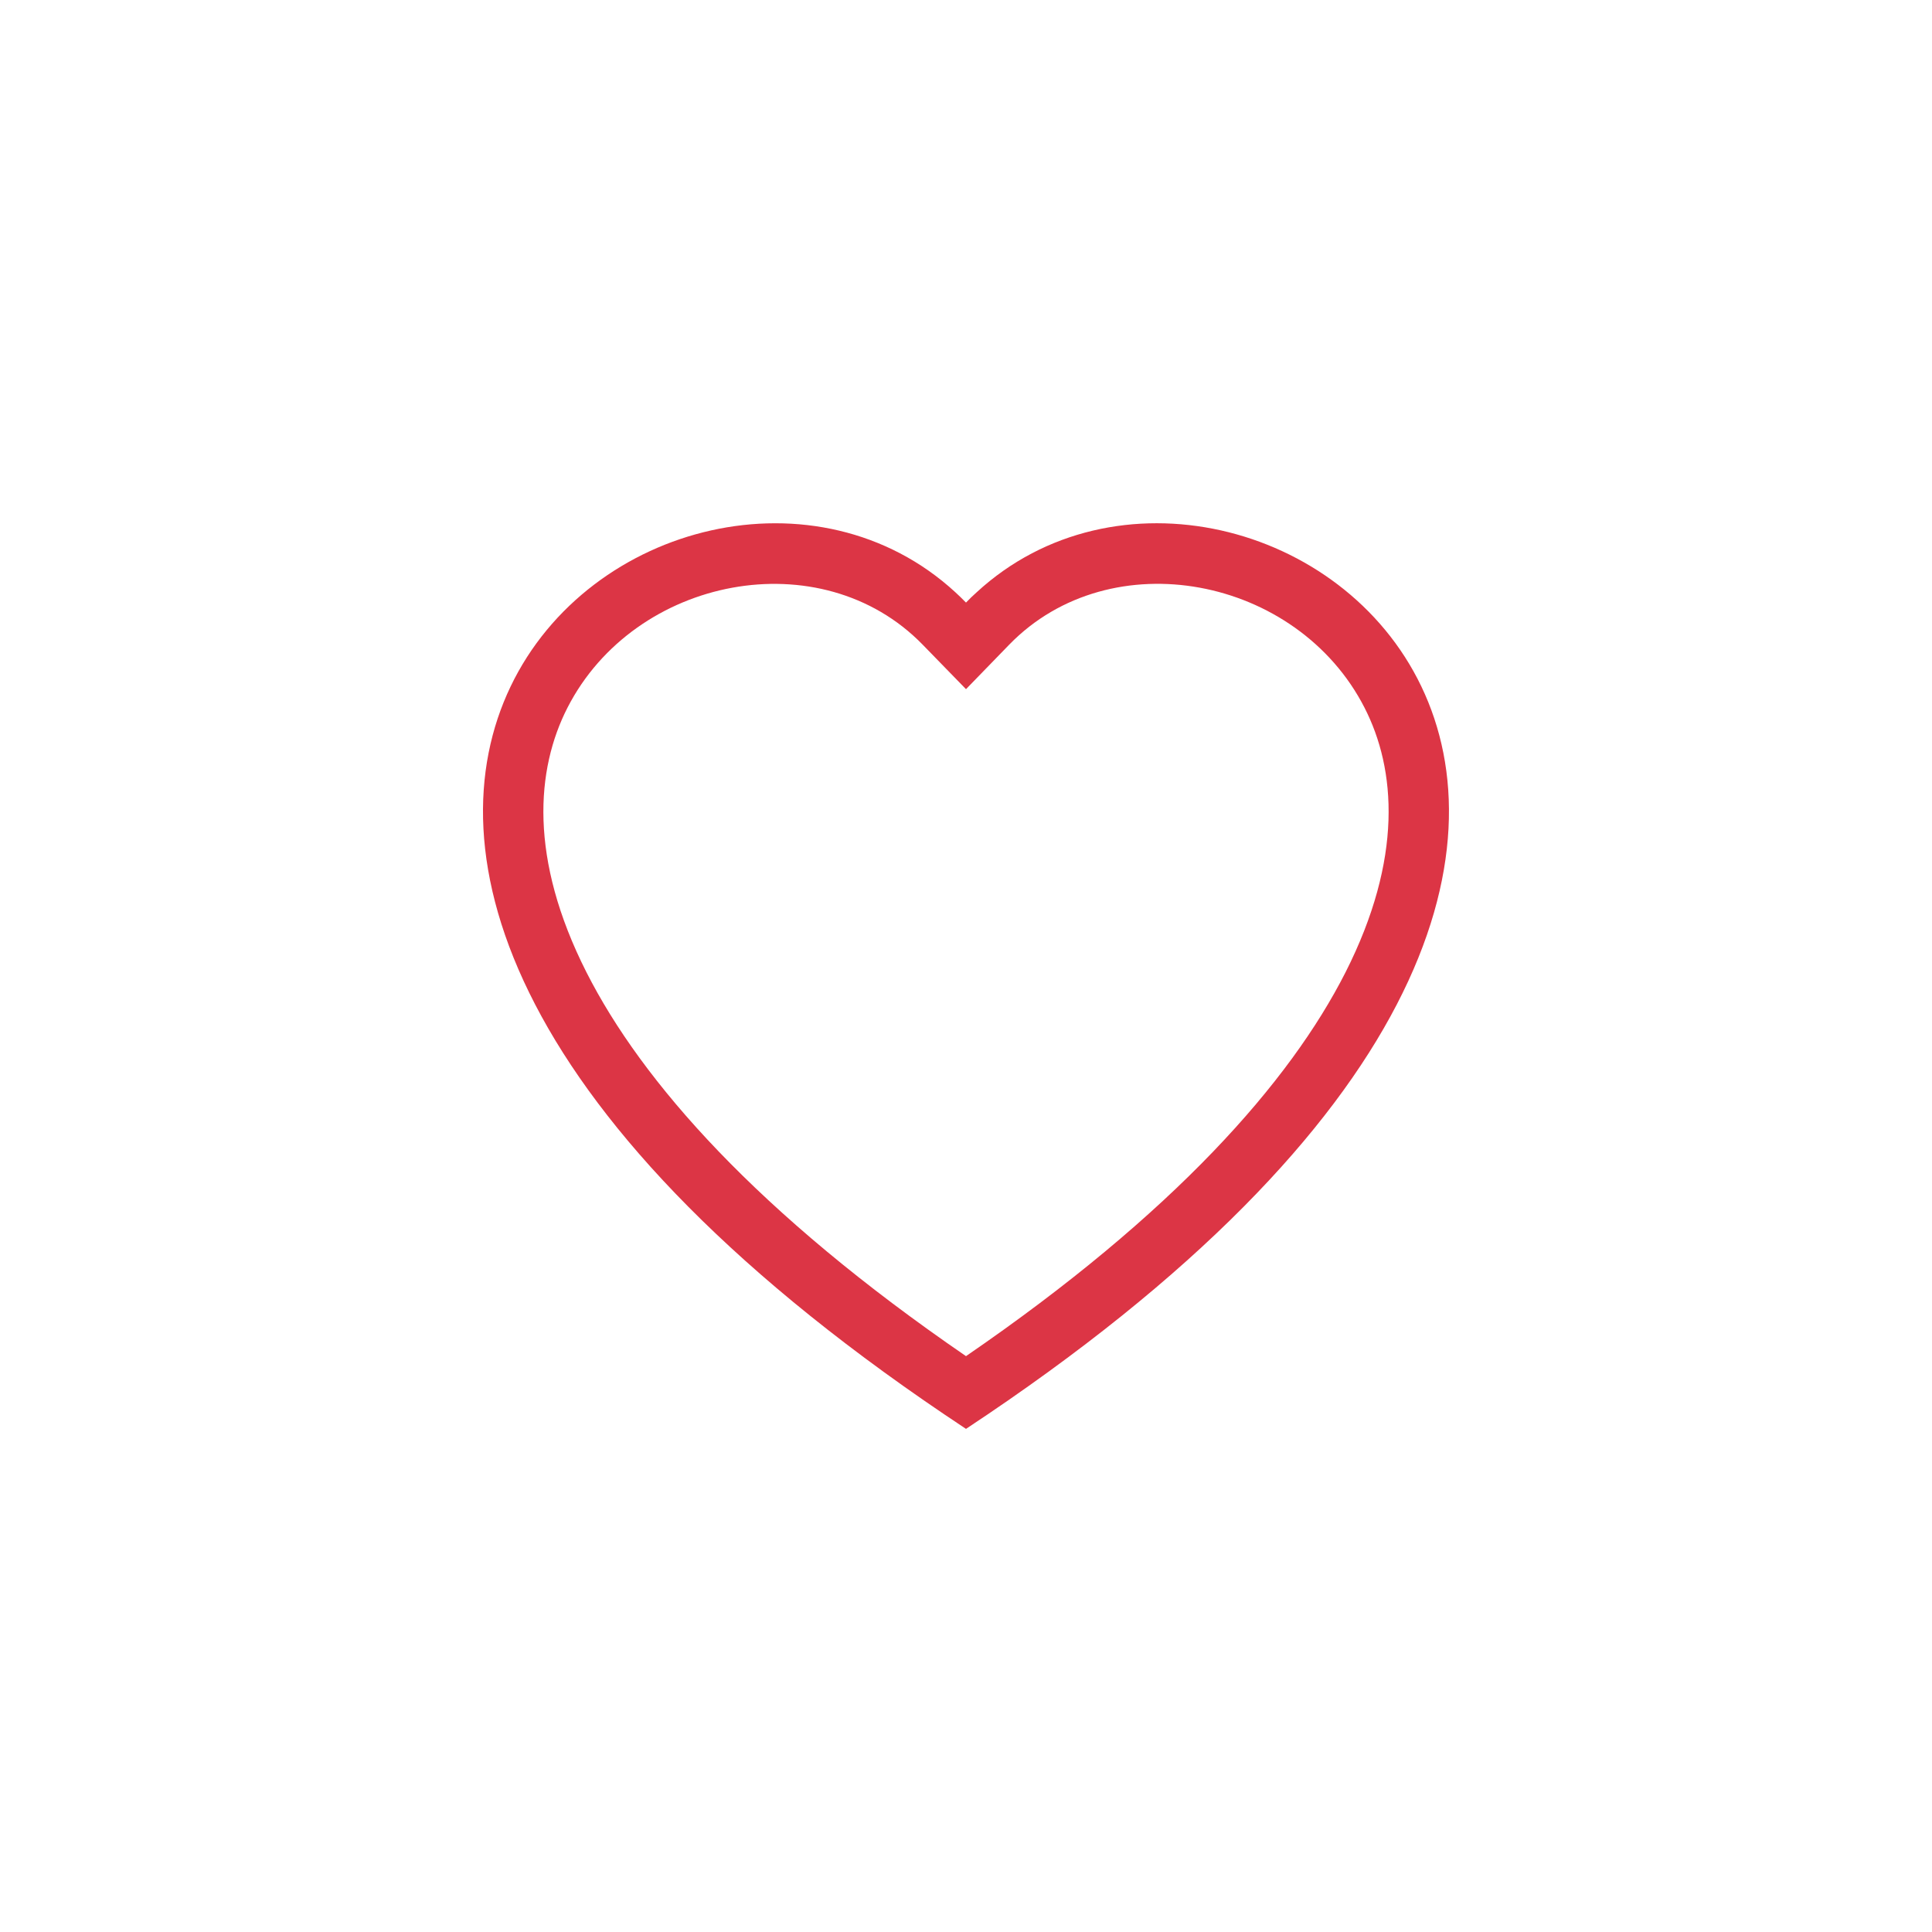 <svg width="48" height="48" viewBox="35 31 48 40" fill="none" xmlns="http://www.w3.org/2000/svg">
<g filter="url(#filter0_d_2536_1009)">
<circle cx="59" cy="51" r="24" fill="white"/>
</g>
<path fill-rule="evenodd" clip-rule="evenodd" d="M59 44.122L57.924 43.017C55.4 40.422 50.771 41.317 49.1 44.58C48.315 46.114 48.138 48.33 49.571 51.157C50.951 53.88 53.822 57.141 59 60.693C64.178 57.141 67.047 53.88 68.429 51.157C69.861 48.328 69.686 46.114 68.9 44.58C67.229 41.317 62.6 40.42 60.075 43.015L59 44.122ZM59 62.5C36 47.302 51.918 35.44 58.736 41.715C58.826 41.797 58.914 41.883 59 41.971C59.084 41.883 59.172 41.798 59.264 41.716C66.08 35.437 81.999 47.301 59 62.5Z" fill="#DC3545"/>
<defs>
<filter id="filter0_d_2536_1009" x="0" y="0" width="118" height="118" filterUnits="userSpaceOnUse" color-interpolation-filters="sRGB">
<feFlood flood-opacity="0" result="BackgroundImageFix"/>
<feColorMatrix in="SourceAlpha" type="matrix" values="0 0 0 0 0 0 0 0 0 0 0 0 0 0 0 0 0 0 127 0" result="hardAlpha"/>
<feOffset dy="8"/>
<feGaussianBlur stdDeviation="17.5"/>
<feColorMatrix type="matrix" values="0 0 0 0 0 0 0 0 0 0 0 0 0 0 0 0 0 0 0.16 0"/>
<feBlend mode="normal" in2="BackgroundImageFix" result="effect1_dropShadow_2536_1009"/>
<feBlend mode="normal" in="SourceGraphic" in2="effect1_dropShadow_2536_1009" result="shape"/>
</filter>
</defs>
</svg>
